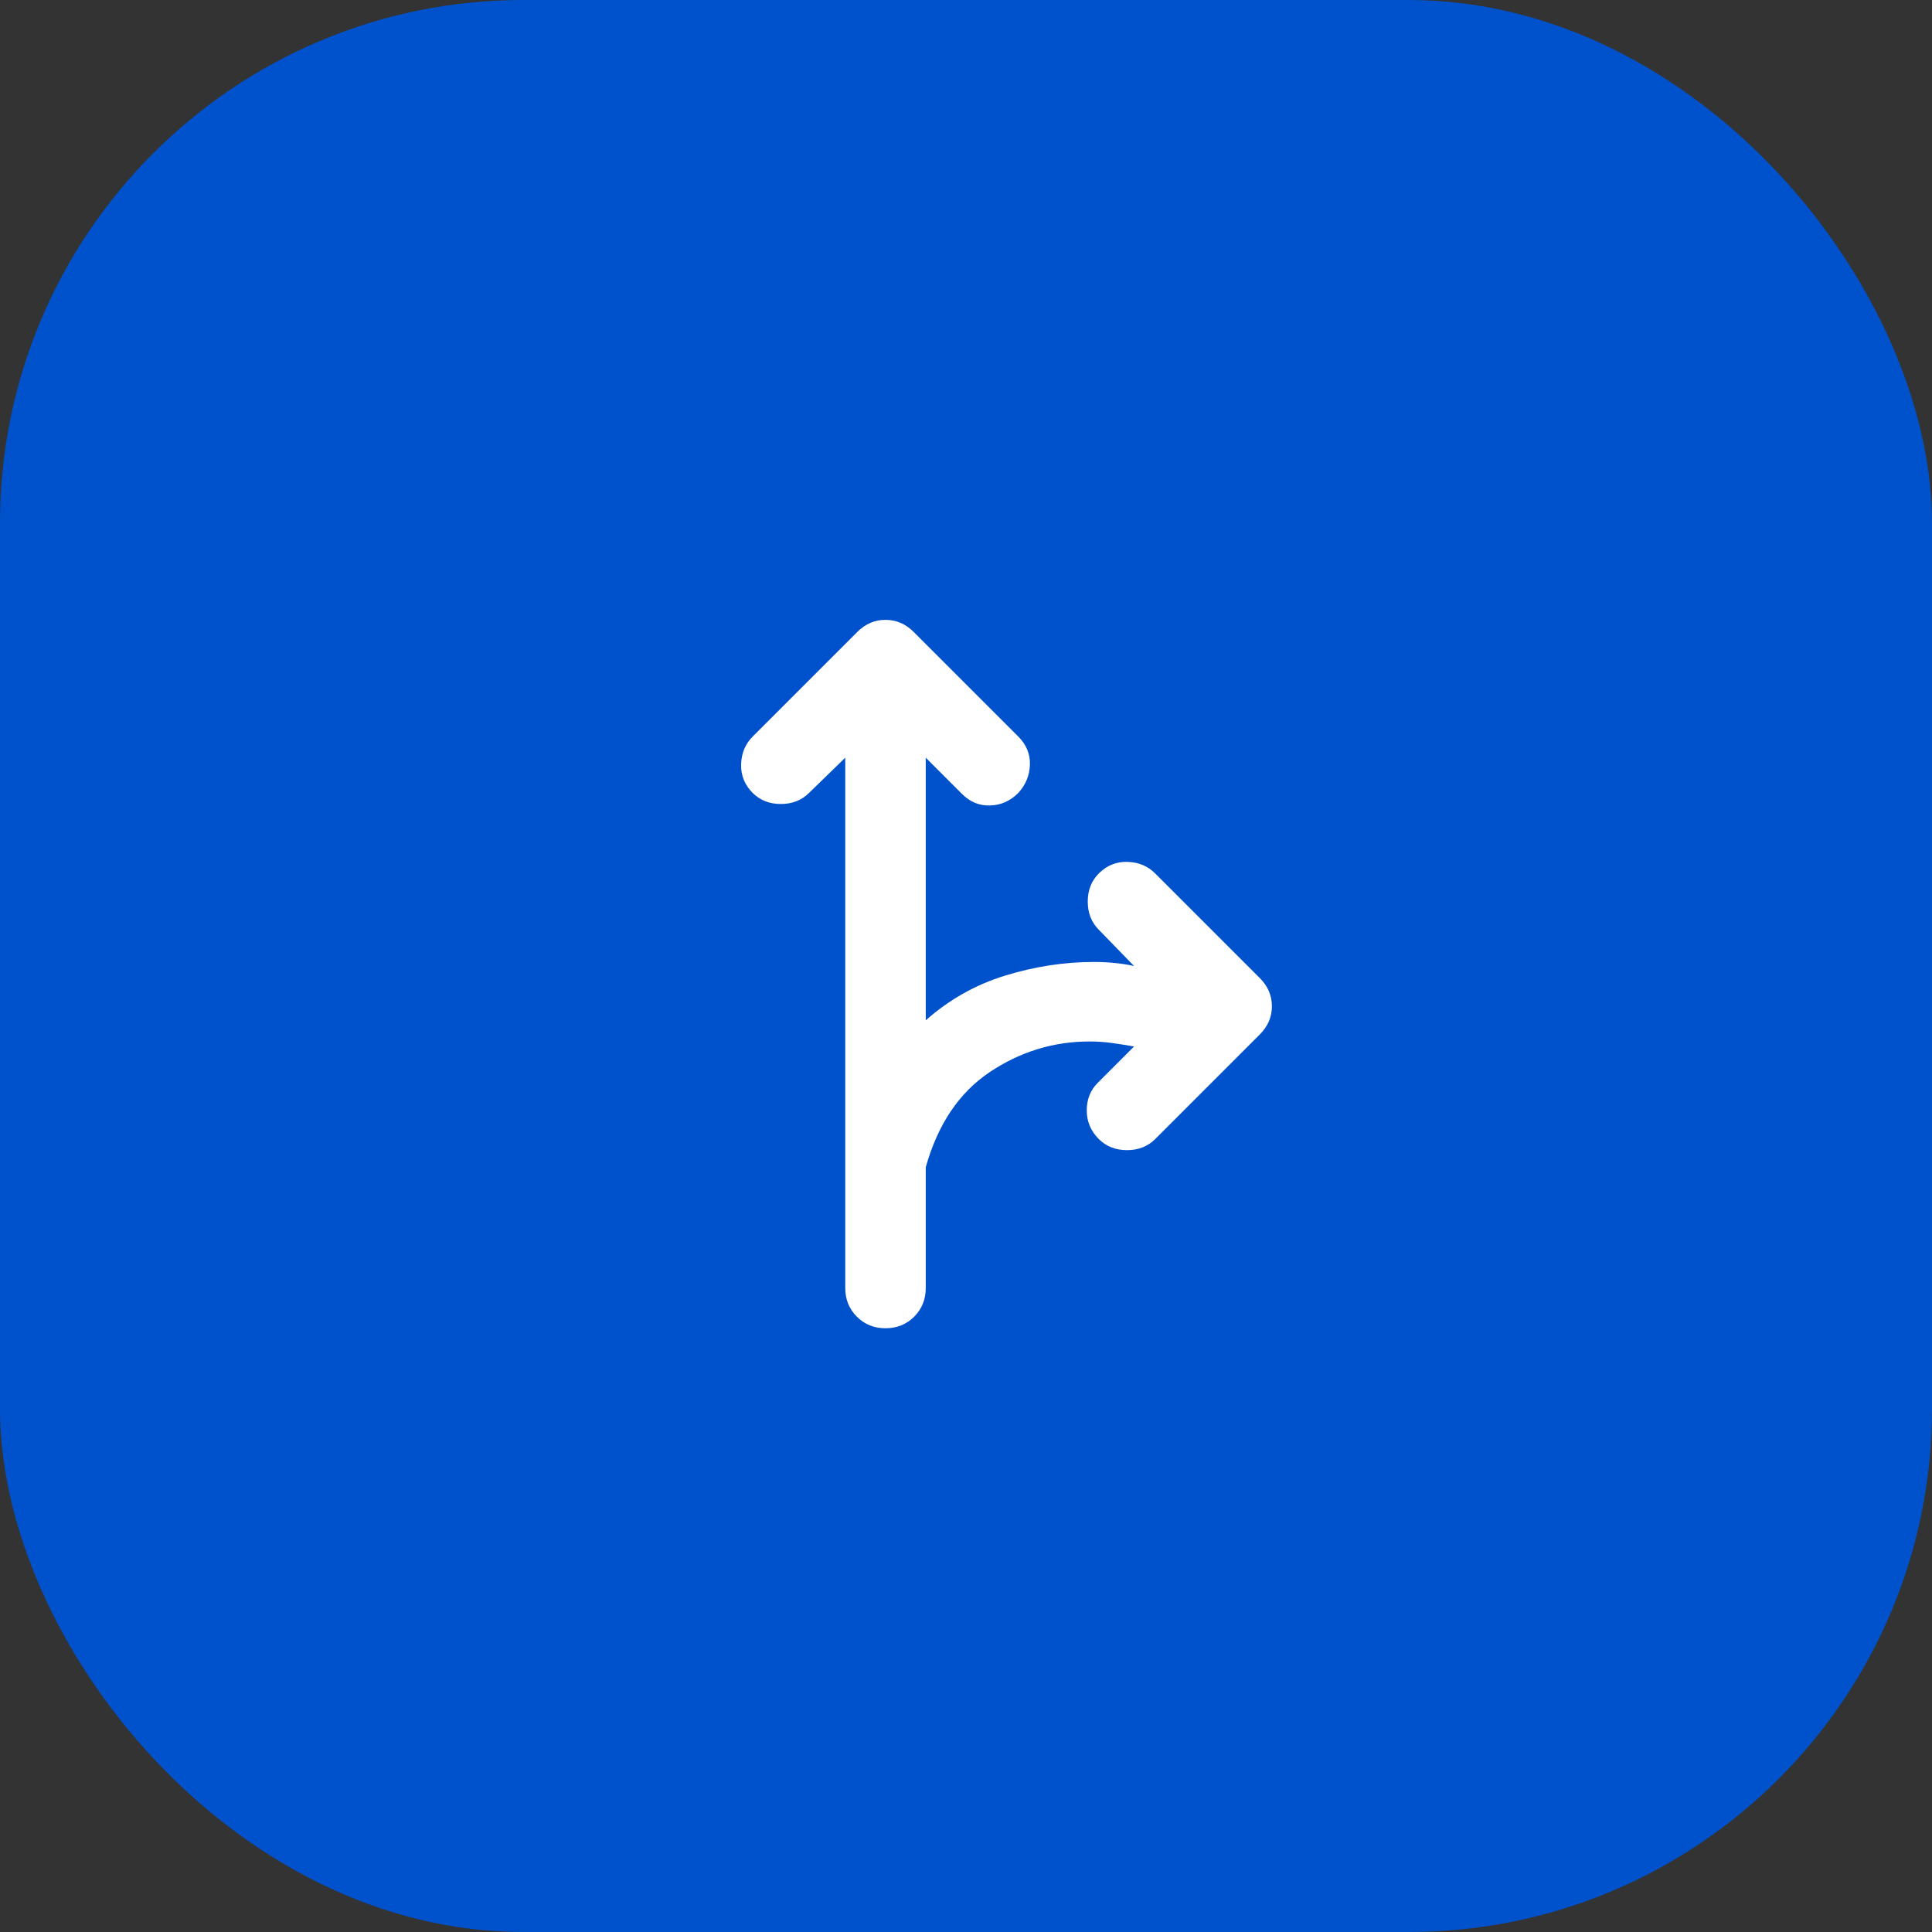 <svg width="48" height="48" viewBox="0 0 48 48" fill="none" xmlns="http://www.w3.org/2000/svg">
<rect x="0" y="0" width="48" height="48" fill="#333333" stroke="none"/>
<rect width="48" height="48" rx="13" fill="#0052CC"/>
<mask id="mask0_1699_3816" style="mask-type:alpha" maskUnits="userSpaceOnUse" x="12" y="12" width="24" height="24">
<rect x="12" y="12" width="24" height="24" fill="#D9D9D9"/>
</mask>
<g mask="url(#mask0_1699_3816)">
<path d="M22 33C21.717 33 21.479 32.904 21.288 32.712C21.096 32.521 21 32.283 21 32V18.825L20.1 19.7C19.917 19.883 19.683 19.975 19.4 19.975C19.117 19.975 18.883 19.883 18.7 19.7C18.5 19.5 18.404 19.262 18.413 18.988C18.421 18.712 18.517 18.483 18.7 18.3L21.3 15.7C21.5 15.5 21.733 15.4 22 15.4C22.267 15.4 22.5 15.5 22.7 15.7L25.3 18.3C25.5 18.5 25.596 18.733 25.588 19C25.579 19.267 25.483 19.5 25.3 19.7C25.1 19.9 24.867 20.004 24.6 20.012C24.333 20.021 24.1 19.925 23.9 19.725L23 18.825V25.35C23.583 24.833 24.242 24.462 24.975 24.238C25.708 24.012 26.442 23.9 27.175 23.9C27.358 23.9 27.533 23.908 27.7 23.925C27.867 23.942 28.025 23.967 28.175 24L27.3 23.1C27.117 22.917 27.025 22.683 27.025 22.4C27.025 22.117 27.117 21.883 27.3 21.7C27.5 21.5 27.738 21.404 28.013 21.413C28.288 21.421 28.517 21.517 28.7 21.7L31.3 24.3C31.5 24.5 31.6 24.733 31.6 25C31.6 25.267 31.5 25.5 31.3 25.7L28.7 28.3C28.517 28.483 28.283 28.575 28 28.575C27.717 28.575 27.483 28.483 27.3 28.3C27.1 28.1 27 27.863 27 27.587C27 27.312 27.092 27.083 27.275 26.9L28.175 26C27.992 25.967 27.808 25.938 27.625 25.913C27.442 25.887 27.258 25.875 27.075 25.875C26.175 25.875 25.346 26.129 24.588 26.637C23.829 27.146 23.3 27.933 23 29V32C23 32.283 22.904 32.521 22.713 32.712C22.521 32.904 22.283 33 22 33Z" fill="white"/>
</g>
</svg>
